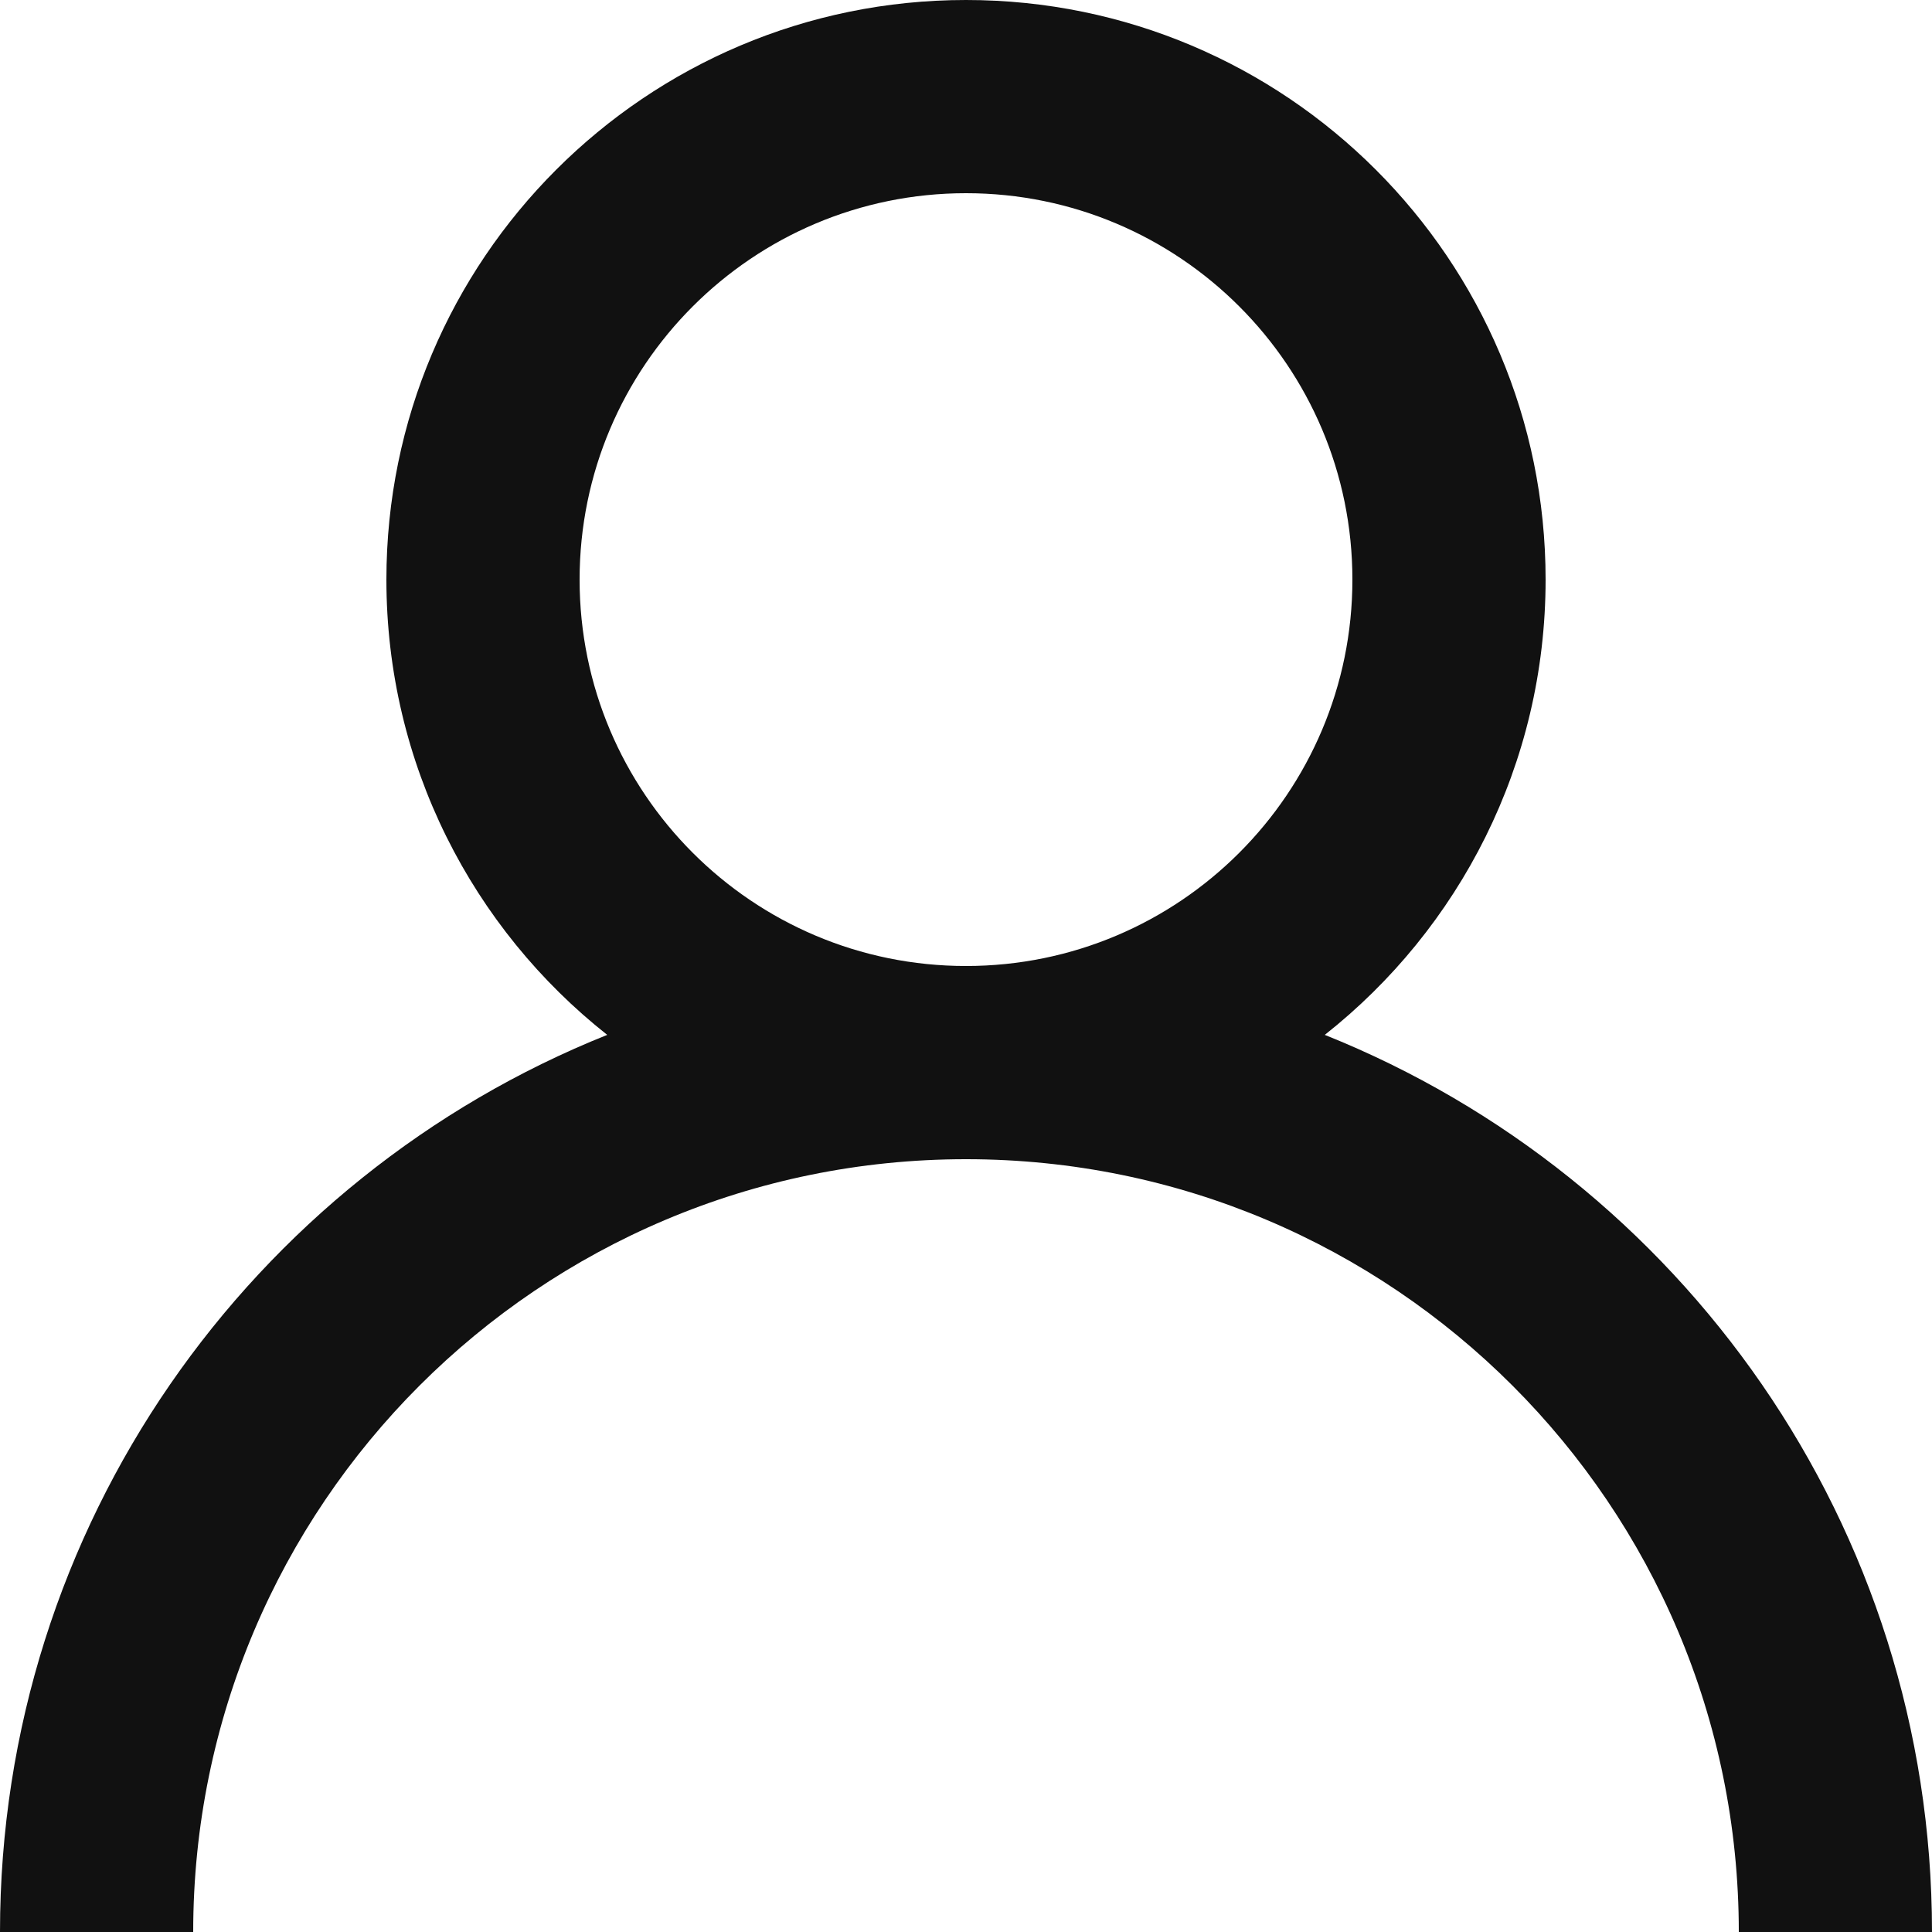 <svg width="20" height="20" viewBox="0 0 20 20" fill="none" xmlns="http://www.w3.org/2000/svg">
<path fill-rule="evenodd" clip-rule="evenodd" d="M13.714 10.713C15.106 9.614 16 7.911 16 6C16 2.686 13.314 0 10 0C6.686 0 4 2.686 4 6C4 7.911 4.894 9.614 6.286 10.713C2.602 12.187 0 15.79 0 20H2C2 15.582 5.582 12 10 12C14.418 12 18 15.582 18 20H20C20 15.79 17.398 12.187 13.714 10.713ZM6 6C6 3.791 7.791 2 10 2C12.209 2 14 3.791 14 6C14 8.209 12.209 10 10 10C7.791 10 6 8.209 6 6Z" fill="#111111"/>
</svg>
